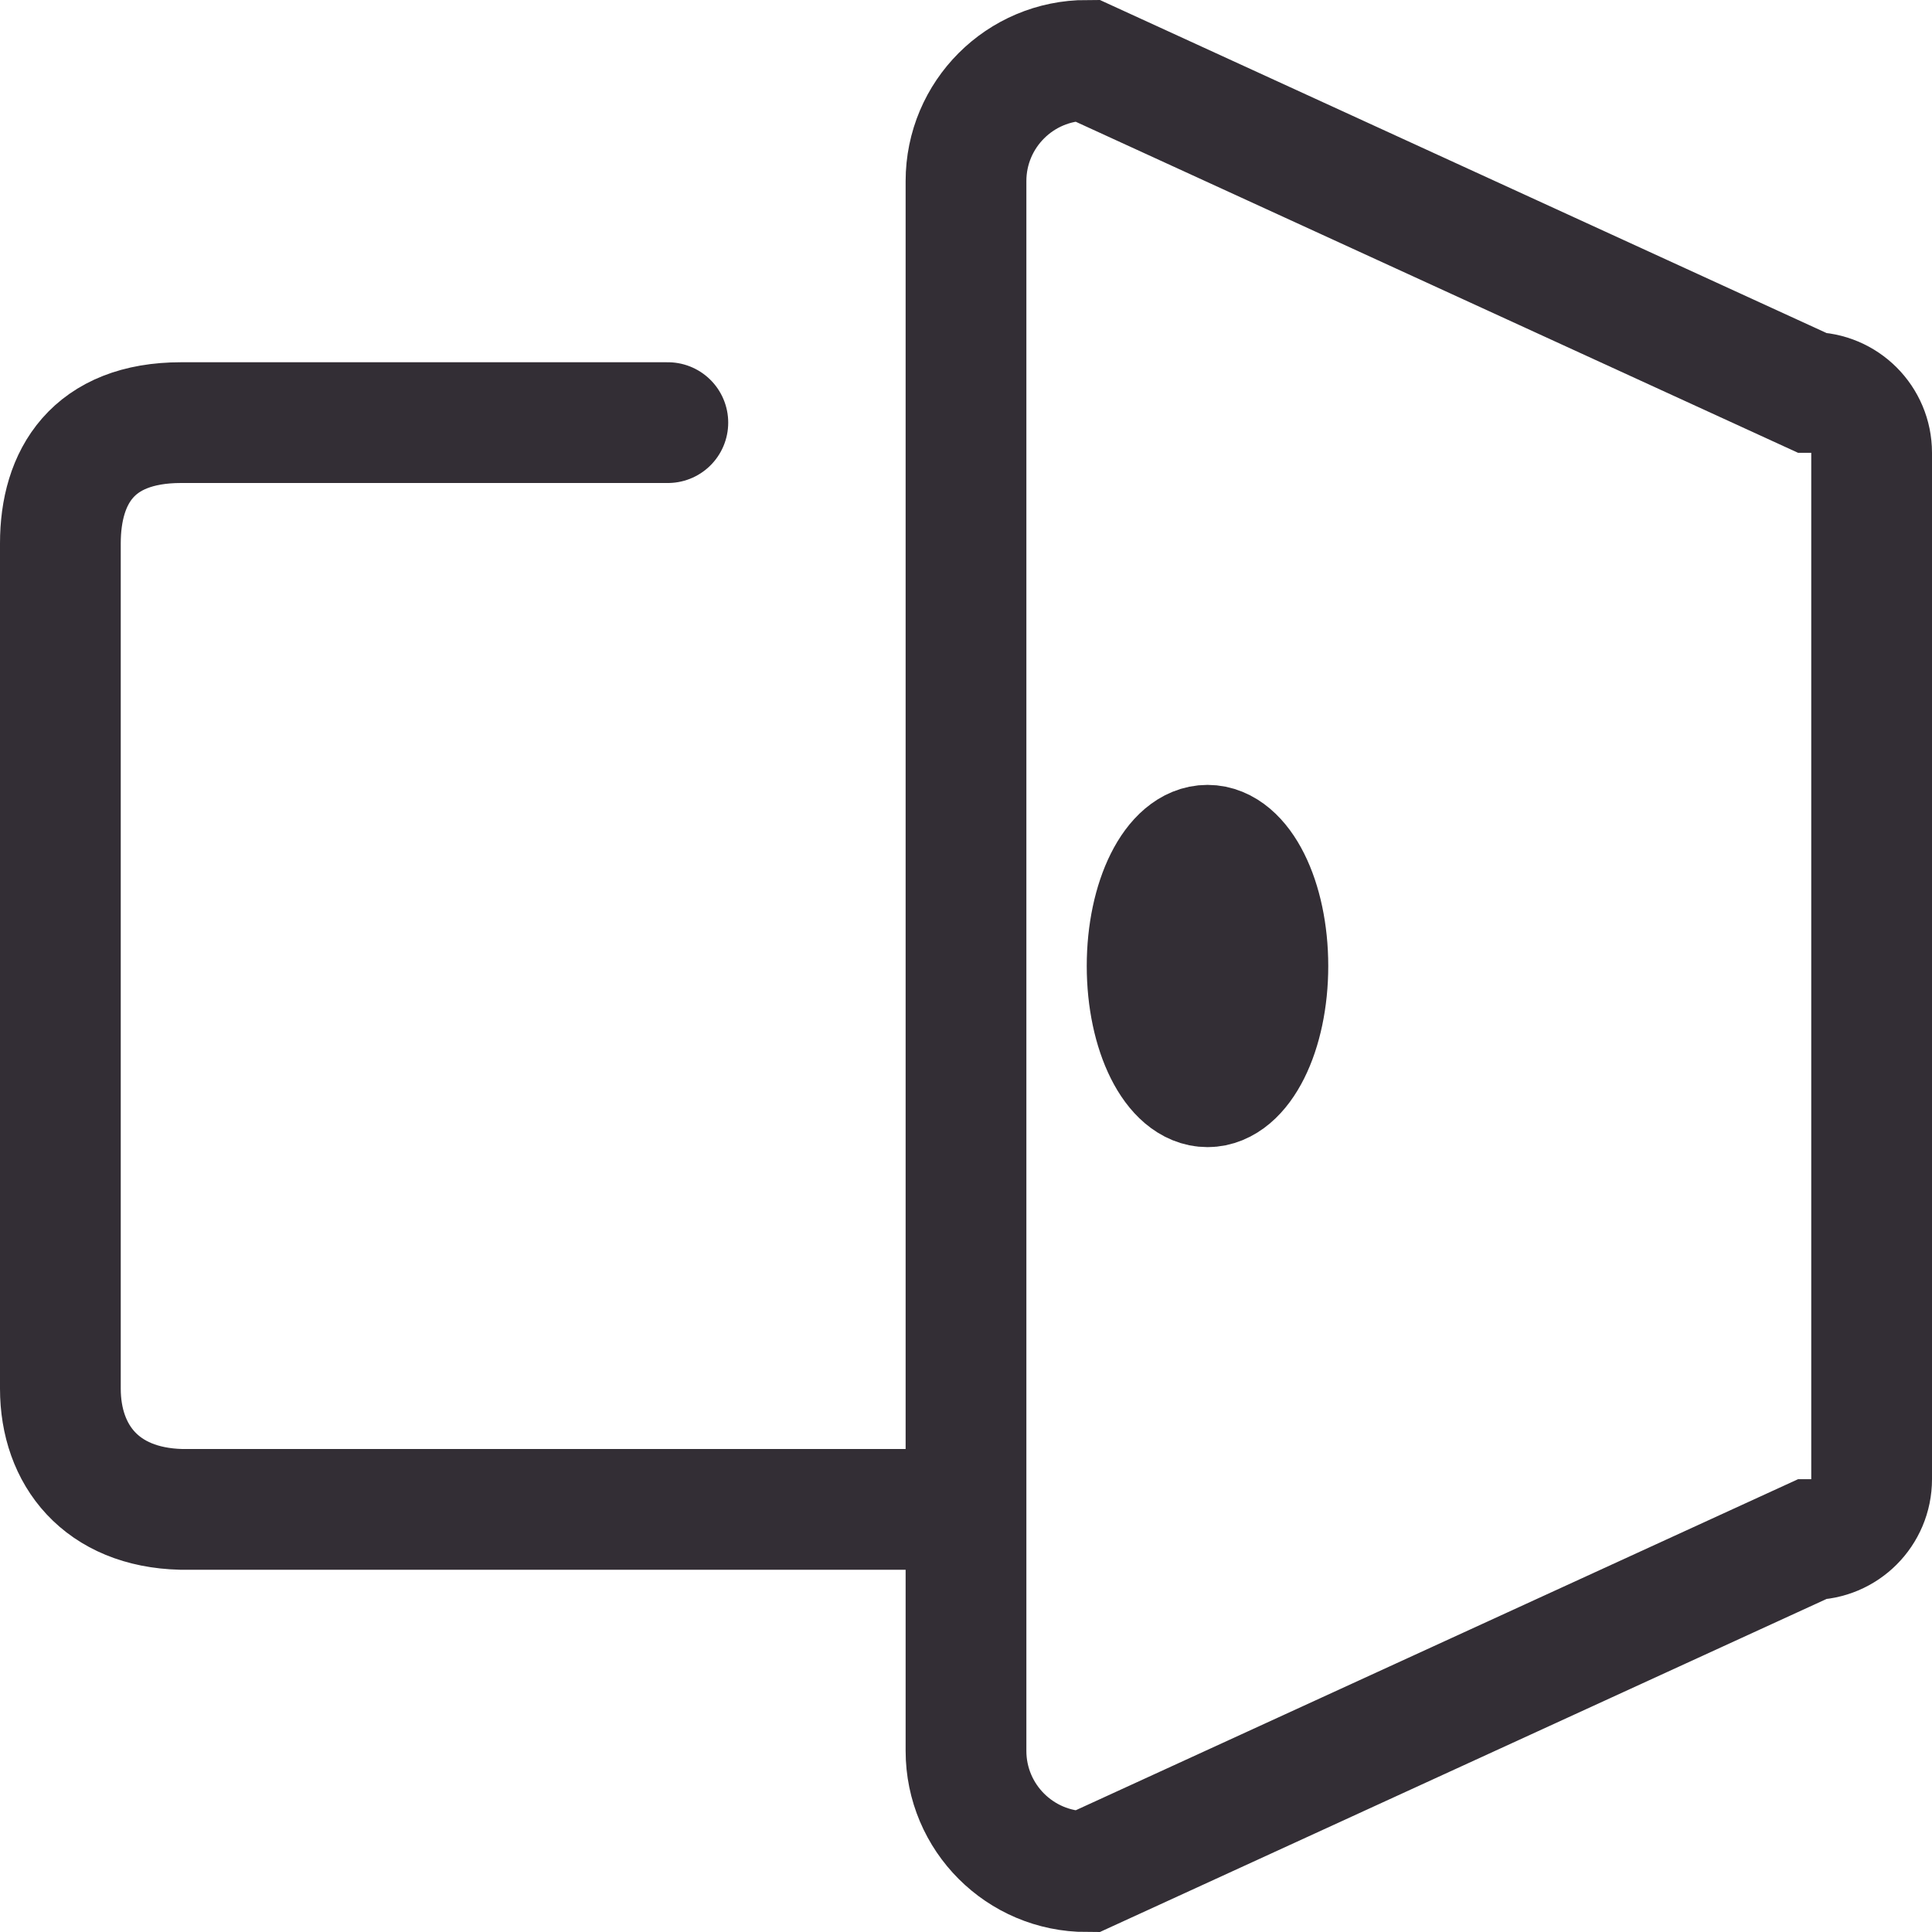 <svg xmlns="http://www.w3.org/2000/svg" xmlns:xlink="http://www.w3.org/1999/xlink" preserveAspectRatio="xMidYMid" width="64" height="64" viewBox="0 0 64 64">
  <defs>
    <style>

      .cls-3 {
        stroke: #332e35;
        stroke-width: 4px;
        fill: none;
      }

      .cls-5 {
        stroke: #332e35;
        stroke-linecap: round;
        stroke-width: 4px;
        fill: none;
      }
    </style>
  </defs>
  <g id="doorsvg">
    <path d="M36.000,2.000 C36.000,2.000 60.000,13.000 60.000,13.000 C61.105,13.000 62.000,13.895 62.000,15.000 C62.000,15.000 62.000,49.000 62.000,49.000 C62.000,50.104 61.105,51.000 60.000,51.000 C60.000,51.000 36.000,62.000 36.000,62.000 C33.791,62.000 32.000,60.209 32.000,58.000 C32.000,58.000 32.000,5.999 32.000,5.999 C32.000,3.791 33.791,2.000 36.000,2.000 Z" id="path-1" class="cls-3" fill-rule="evenodd"/>
    <ellipse id="ellipse-1" class="cls-3" cx="40" cy="32" rx="2" ry="4"/>
    <path d="M31.964,50.000 C19.566,50.000 6.000,50.000 6.000,50.000 C3.362,49.935 2.000,48.209 2.000,46.000 C2.000,46.000 2.000,18.000 2.000,18.000 C2.000,15.791 3.077,14.000 6.000,14.000 C6.000,14.000 11.658,14.000 22.123,14.000 " id="path-2" class="cls-5" fill-rule="evenodd"/>
  </g>
</svg>
